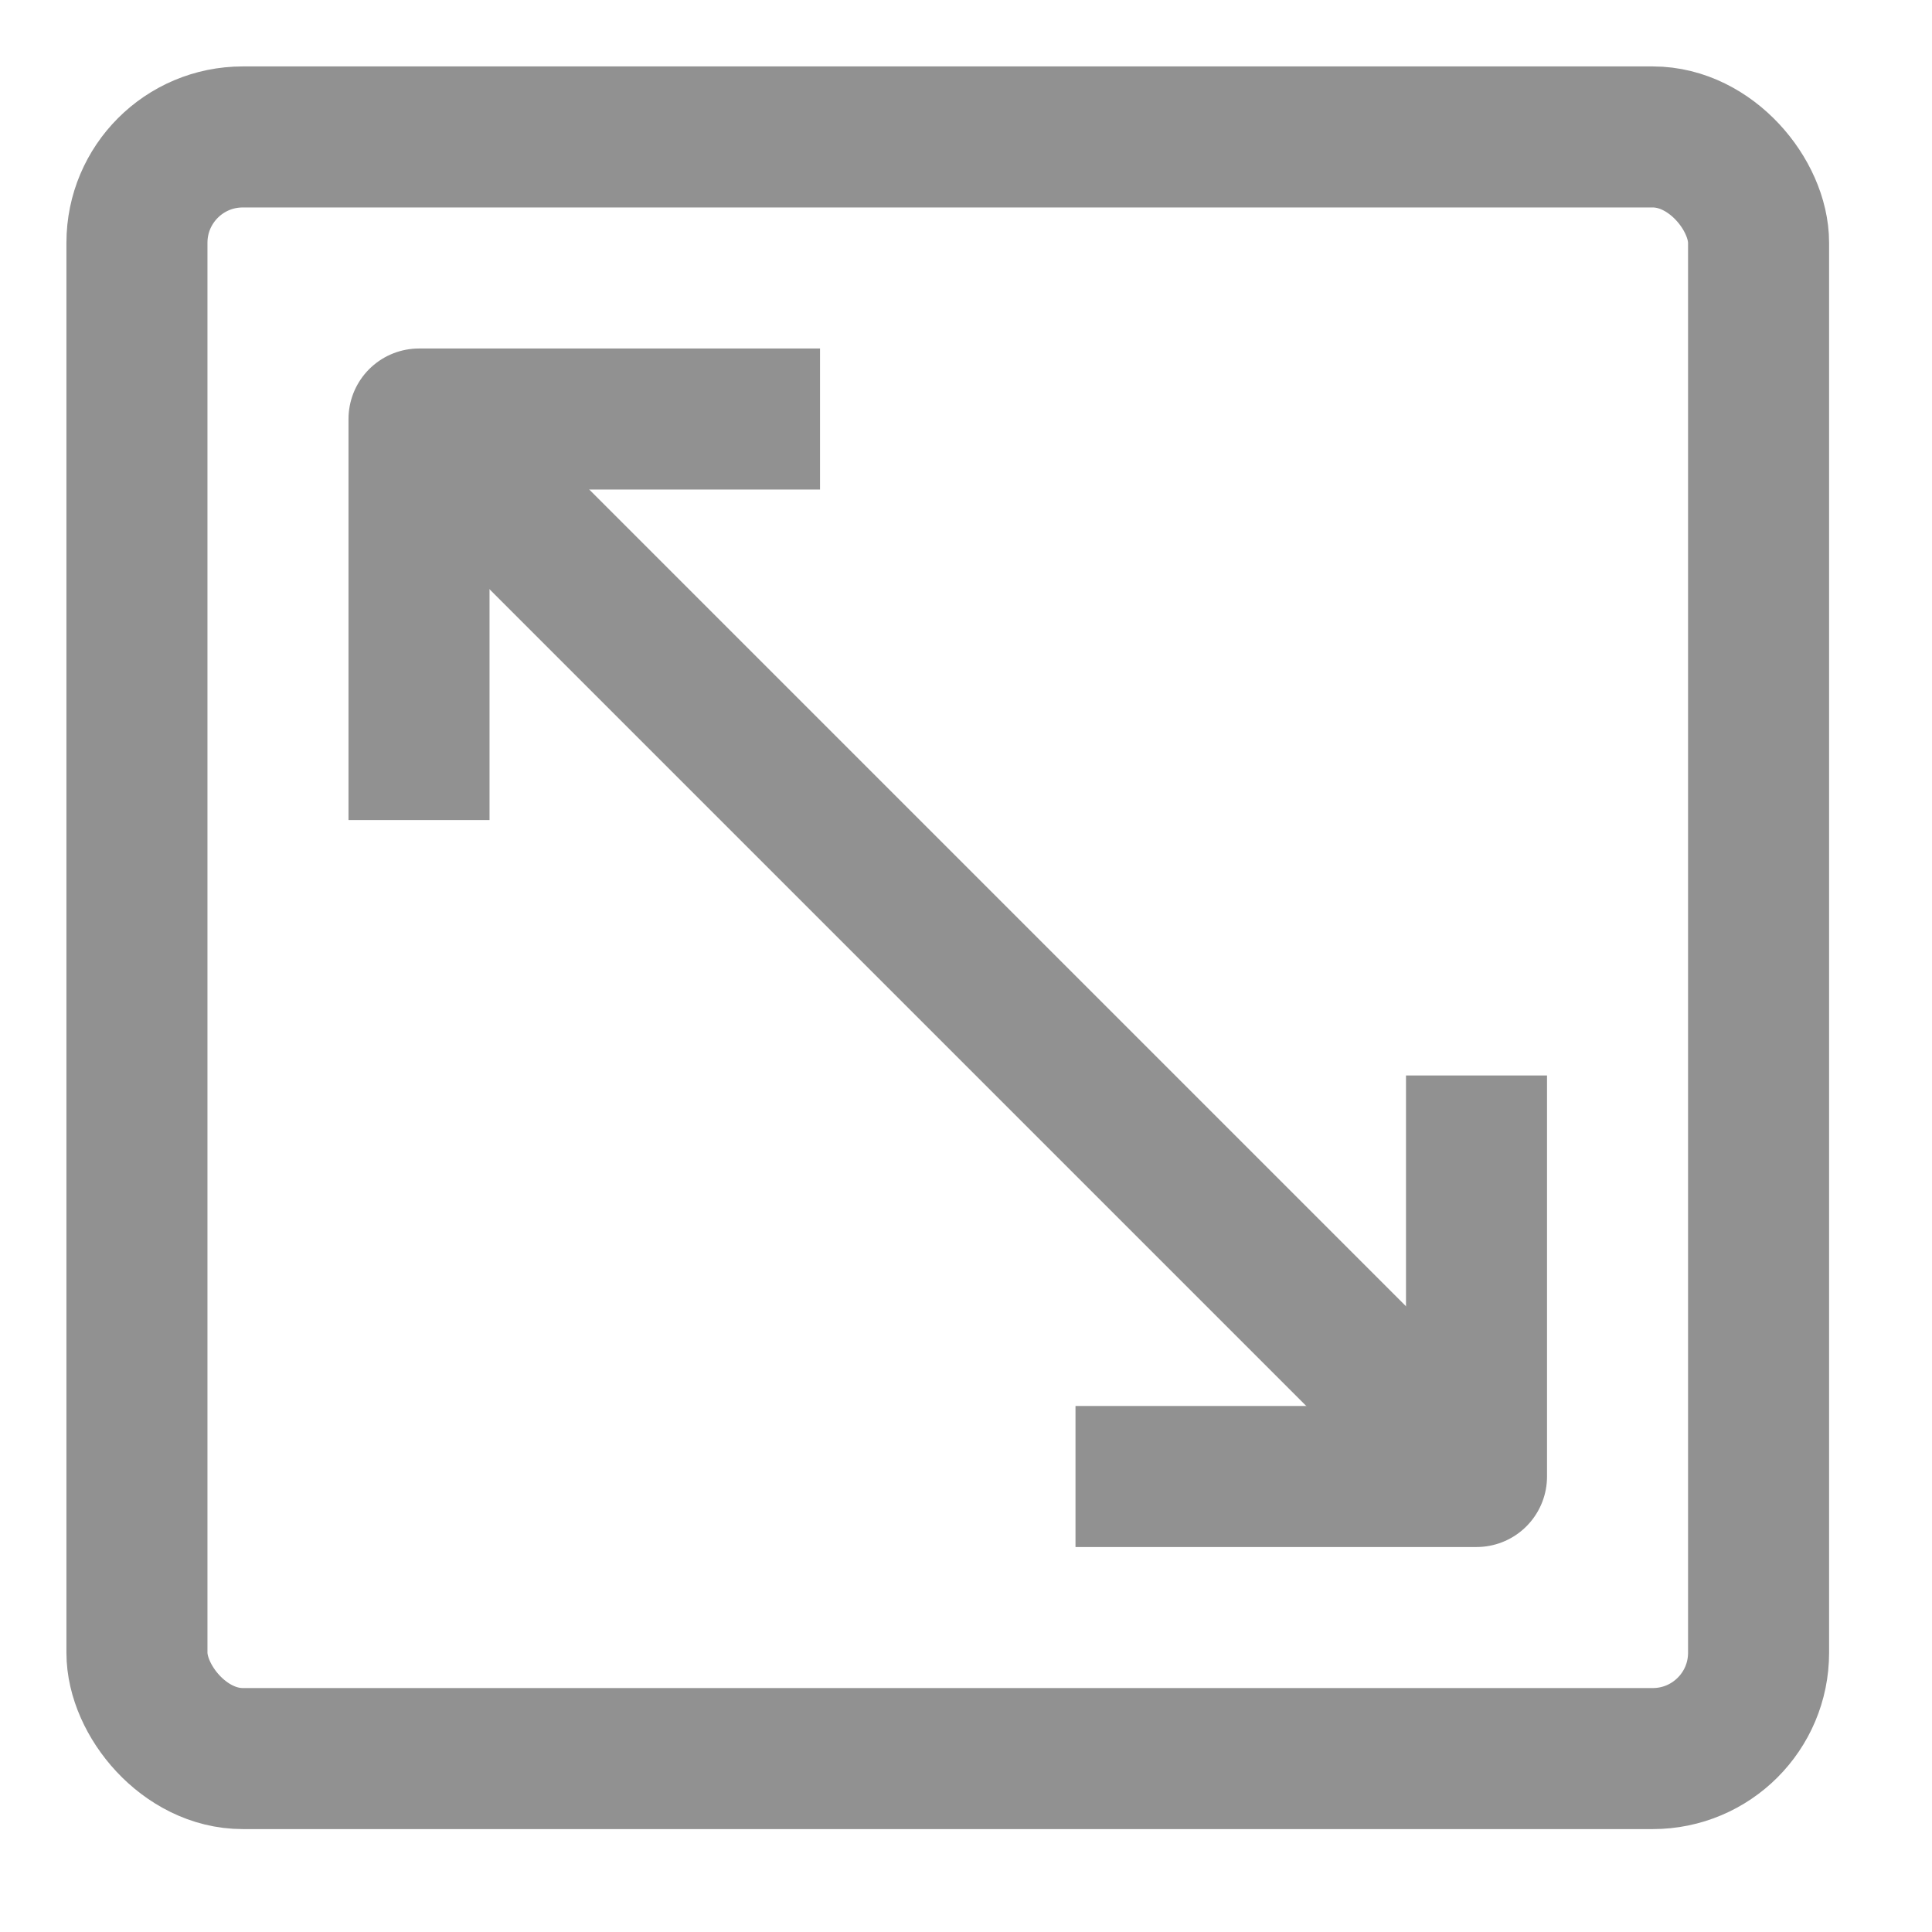 <svg width="17" height="17" viewBox="0 0 17 17" fill="none" xmlns="http://www.w3.org/2000/svg">
<rect x="1.205" y="1.205" width="14.269" height="14.269" rx="0.931" stroke="#919191" stroke-width="1.241"/>
<path d="M6.595 3.687H3.687V6.595M12.992 10.084V12.992H10.084" stroke="#919191" stroke-width="1.241" stroke-linecap="square" stroke-linejoin="round"/>
<path d="M4.462 4.462L12.217 12.217" stroke="#919191" stroke-width="1.241" stroke-linecap="square"/>
</svg>
